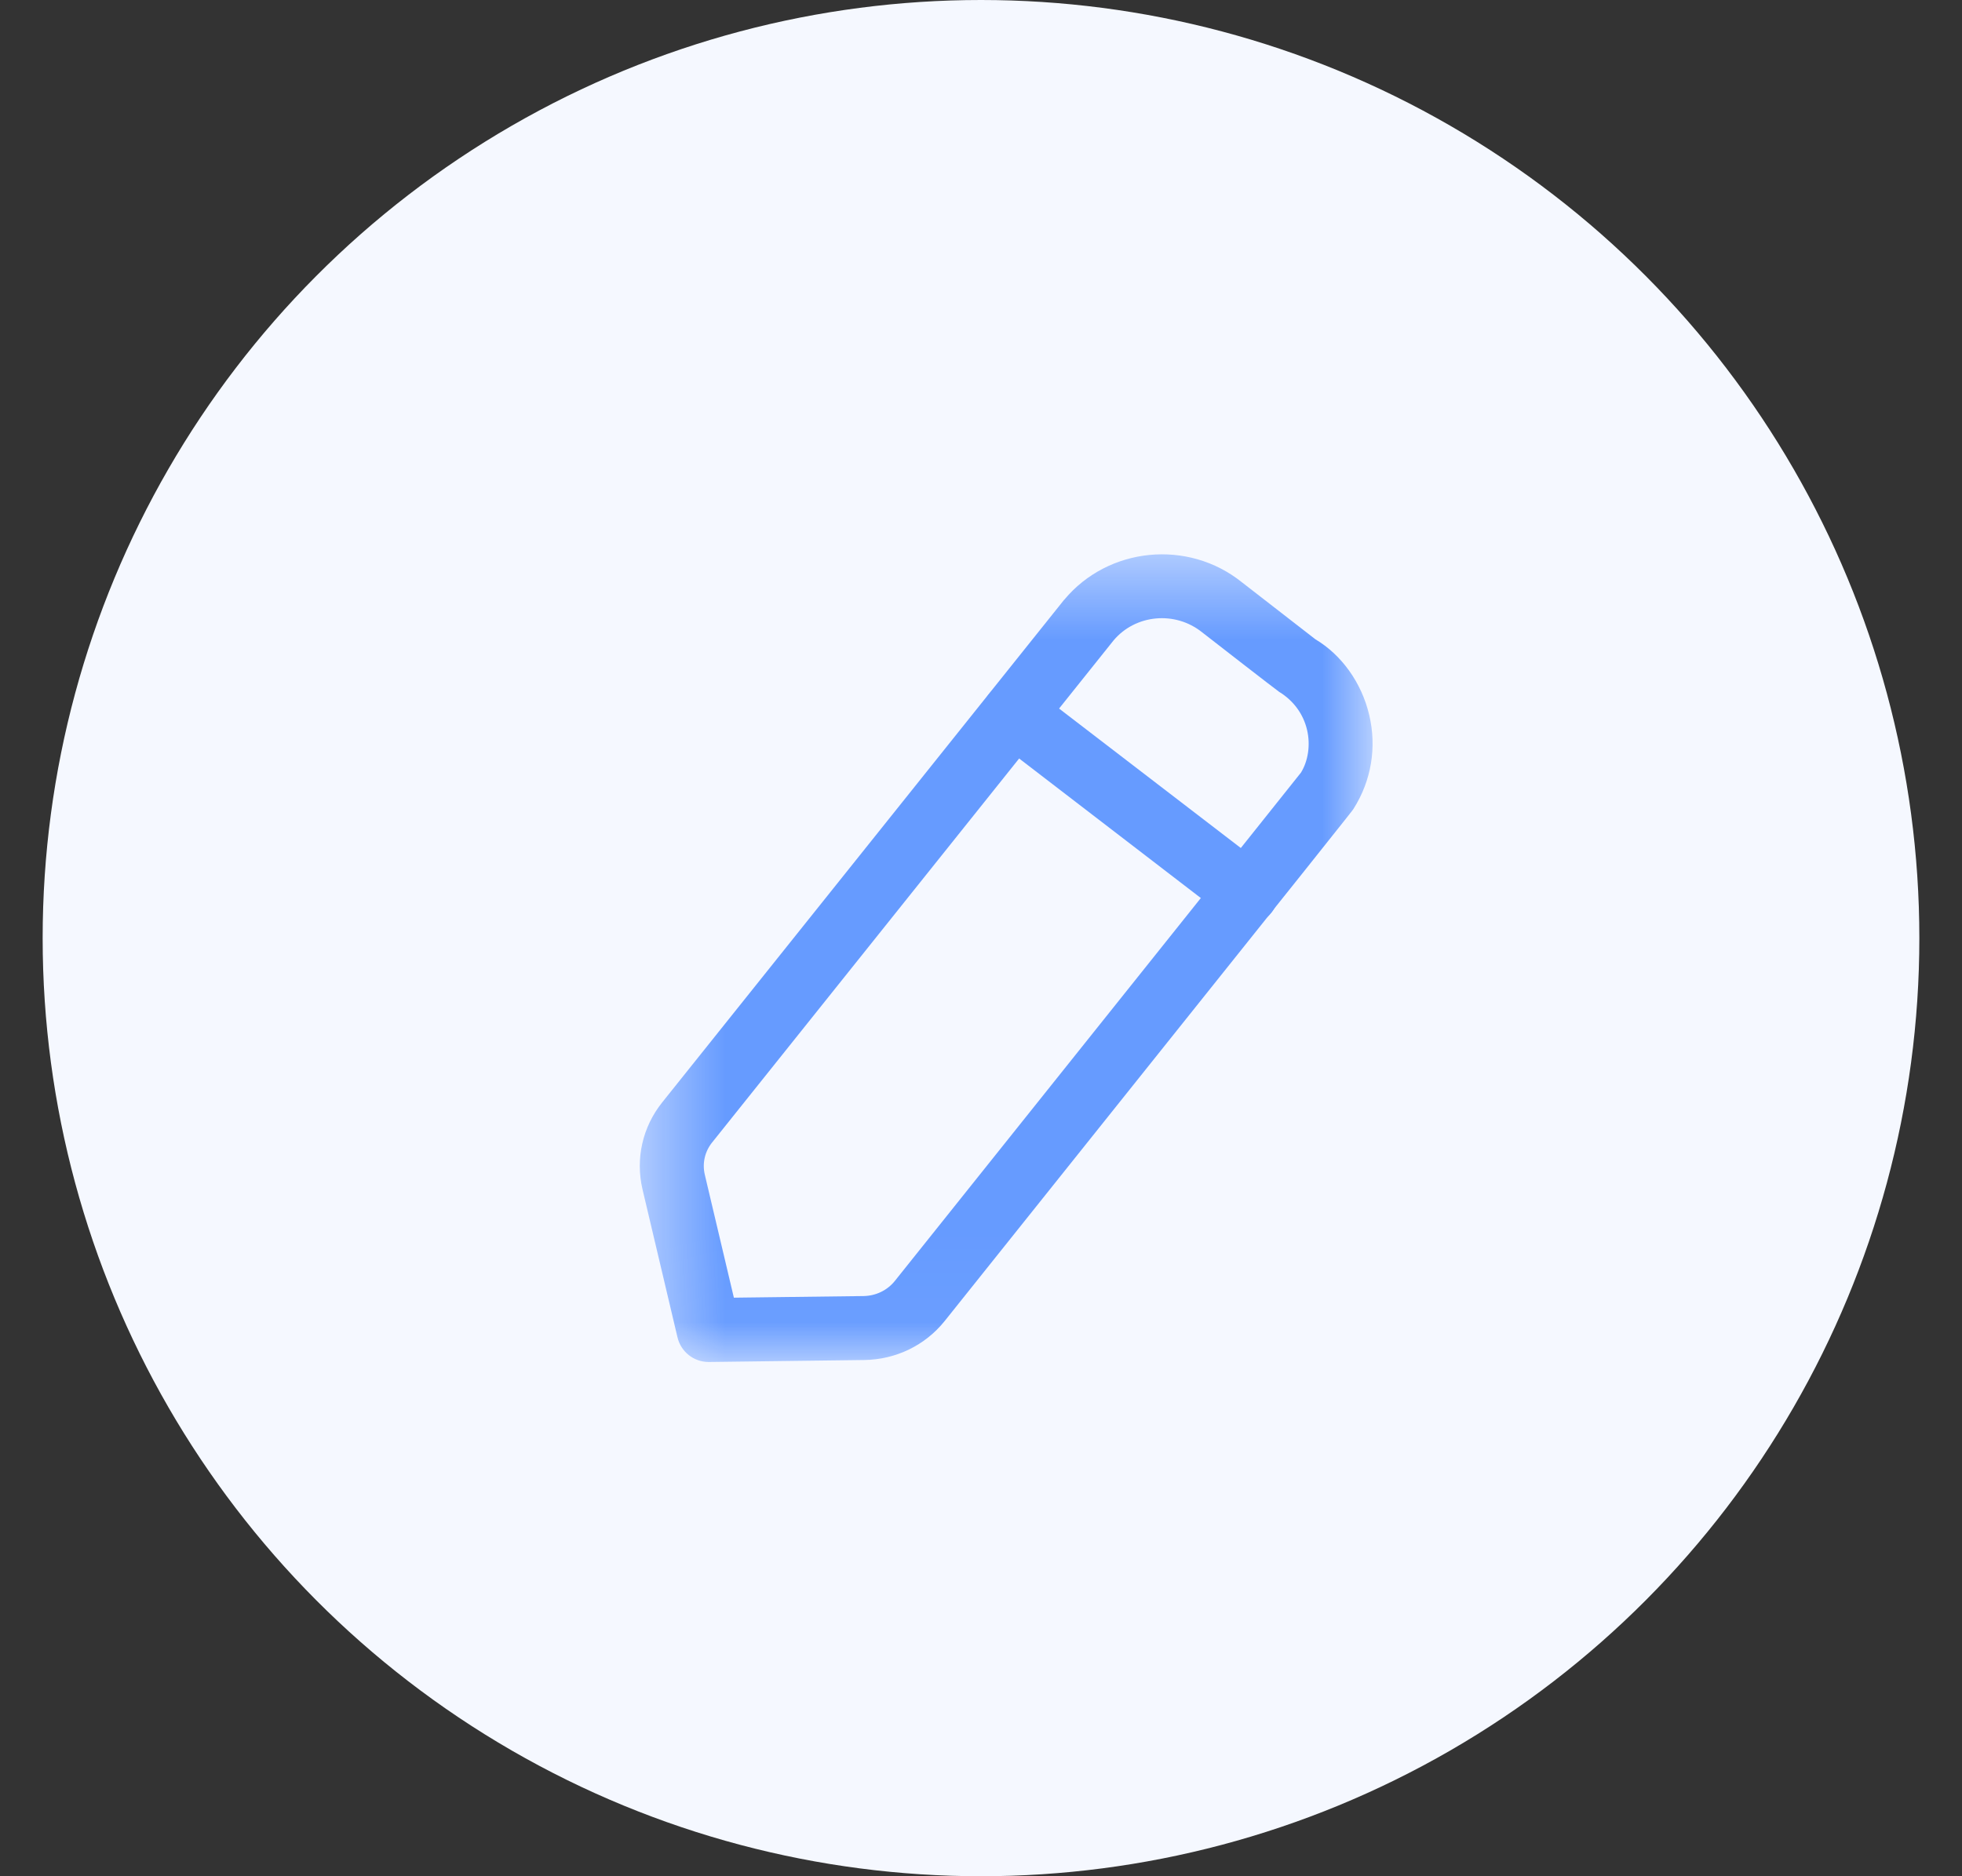 <svg width="23" height="22" viewBox="0 0 23 22" fill="none" xmlns="http://www.w3.org/2000/svg">
<rect x="0" y="0" width="23" height="22" fill="#333333" stroke="none"/>
<circle cx="11.5" cy="11" r="11" fill="#F5F8FF"/>
<mask id="mask0_1880_11222" style="mask-type:luminance" maskUnits="userSpaceOnUse" x="7" y="6" width="10" height="10">
<path fill-rule="evenodd" clip-rule="evenodd" d="M7.5 6.5H16.09V15.97H7.5V6.5Z" fill="white"/>
</mask>
<g mask="url(#mask0_1880_11222)">
<path fill-rule="evenodd" clip-rule="evenodd" d="M13.055 7.508L8.348 13.396C8.262 13.503 8.231 13.641 8.262 13.773L8.603 15.216L10.122 15.197C10.267 15.195 10.4 15.131 10.489 15.021C12.097 13.008 15.164 9.171 15.251 9.059C15.333 8.926 15.365 8.738 15.322 8.557C15.278 8.371 15.162 8.214 14.996 8.113C14.96 8.089 14.118 7.435 14.092 7.414C13.775 7.16 13.312 7.204 13.055 7.508ZM8.307 15.97C8.133 15.97 7.982 15.851 7.942 15.681L7.532 13.946C7.448 13.586 7.532 13.215 7.762 12.927L12.472 7.036C12.474 7.034 12.476 7.032 12.478 7.03C12.994 6.412 13.928 6.321 14.558 6.827C14.583 6.846 15.42 7.496 15.42 7.496C15.724 7.677 15.961 8.001 16.051 8.384C16.141 8.763 16.076 9.154 15.867 9.484C15.852 9.509 15.838 9.53 11.074 15.49C10.845 15.776 10.501 15.942 10.131 15.947L8.312 15.97H8.307Z" fill="#669BFF"/>
</g>
<path fill-rule="evenodd" clip-rule="evenodd" d="M14.612 10.843C14.532 10.843 14.452 10.817 14.383 10.765L11.657 8.671C11.493 8.545 11.462 8.31 11.588 8.145C11.715 7.981 11.95 7.951 12.114 8.077L14.841 10.17C15.005 10.296 15.036 10.532 14.909 10.696C14.836 10.792 14.724 10.843 14.612 10.843Z" fill="#669BFF"/>
</svg>
